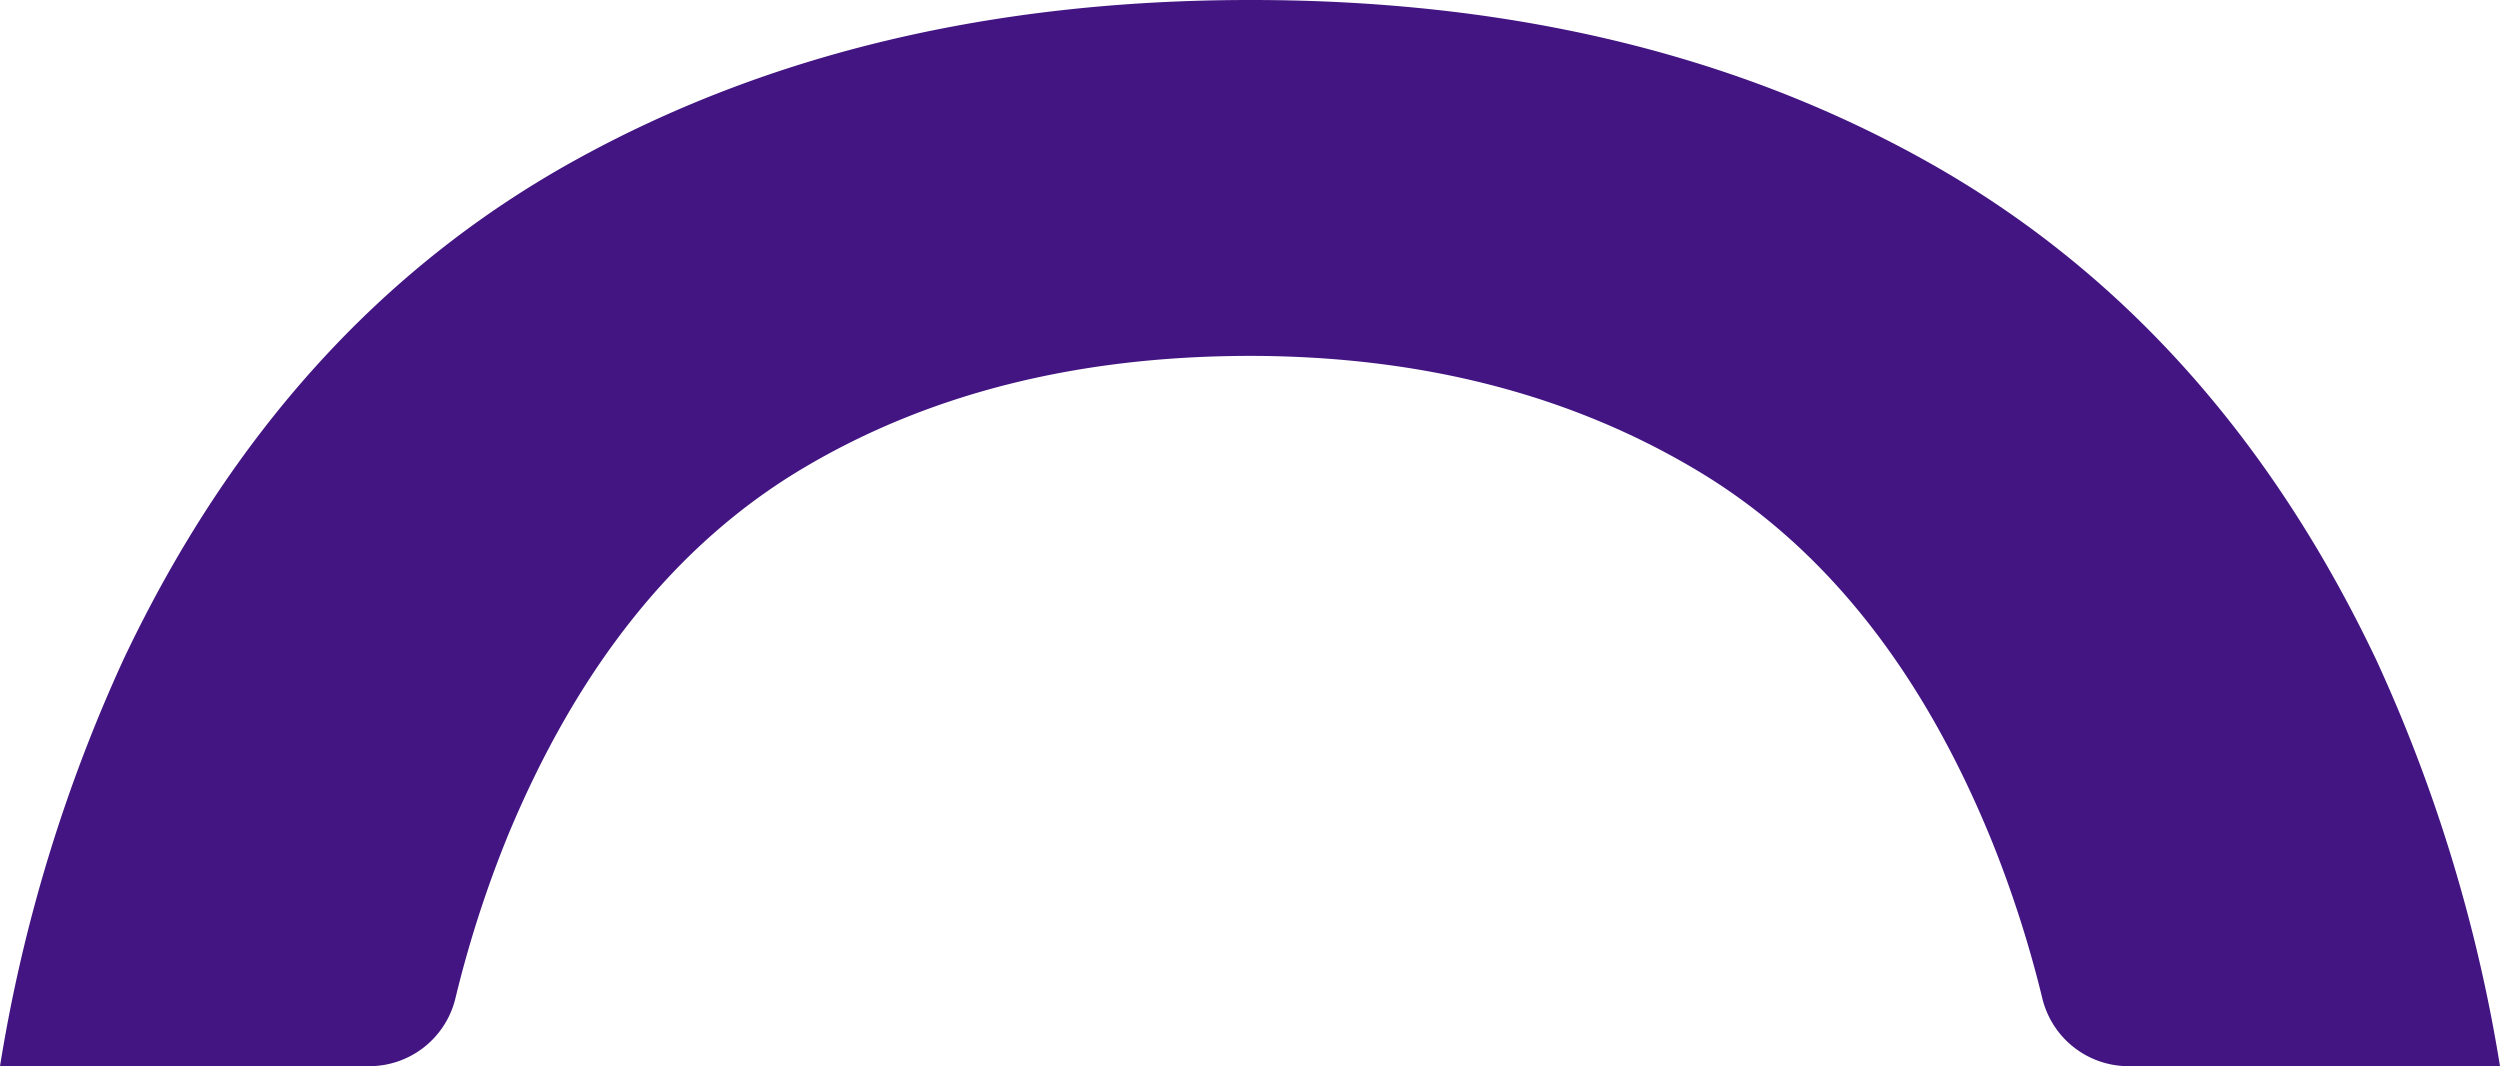 <svg xmlns="http://www.w3.org/2000/svg" viewBox="0 0 187.28 79.87"><defs><style>.cls-1{fill:#421582;}</style></defs><g id="Capa_2" data-name="Capa 2"><g id="SIGNIFICADO"><path id="SUPERIOR" class="cls-1" d="M187.28,79.87H159.42A6.65,6.65,0,0,1,153,74.81a86,86,0,0,0-3.68-11.54q-7.83-19.43-22.14-28T93.72,26.66q-19.44,0-33.6,8.44T38.05,62.59a85.52,85.52,0,0,0-3.94,12.22,6.64,6.64,0,0,1-6.44,5.06H0A117.71,117.71,0,0,1,9.28,49.34Q21.25,24.11,43,12.05T93.72,0q29.07,0,50.69,12.13T178,49.41A117.43,117.43,0,0,1,187.28,79.87Z"/></g></g></svg>